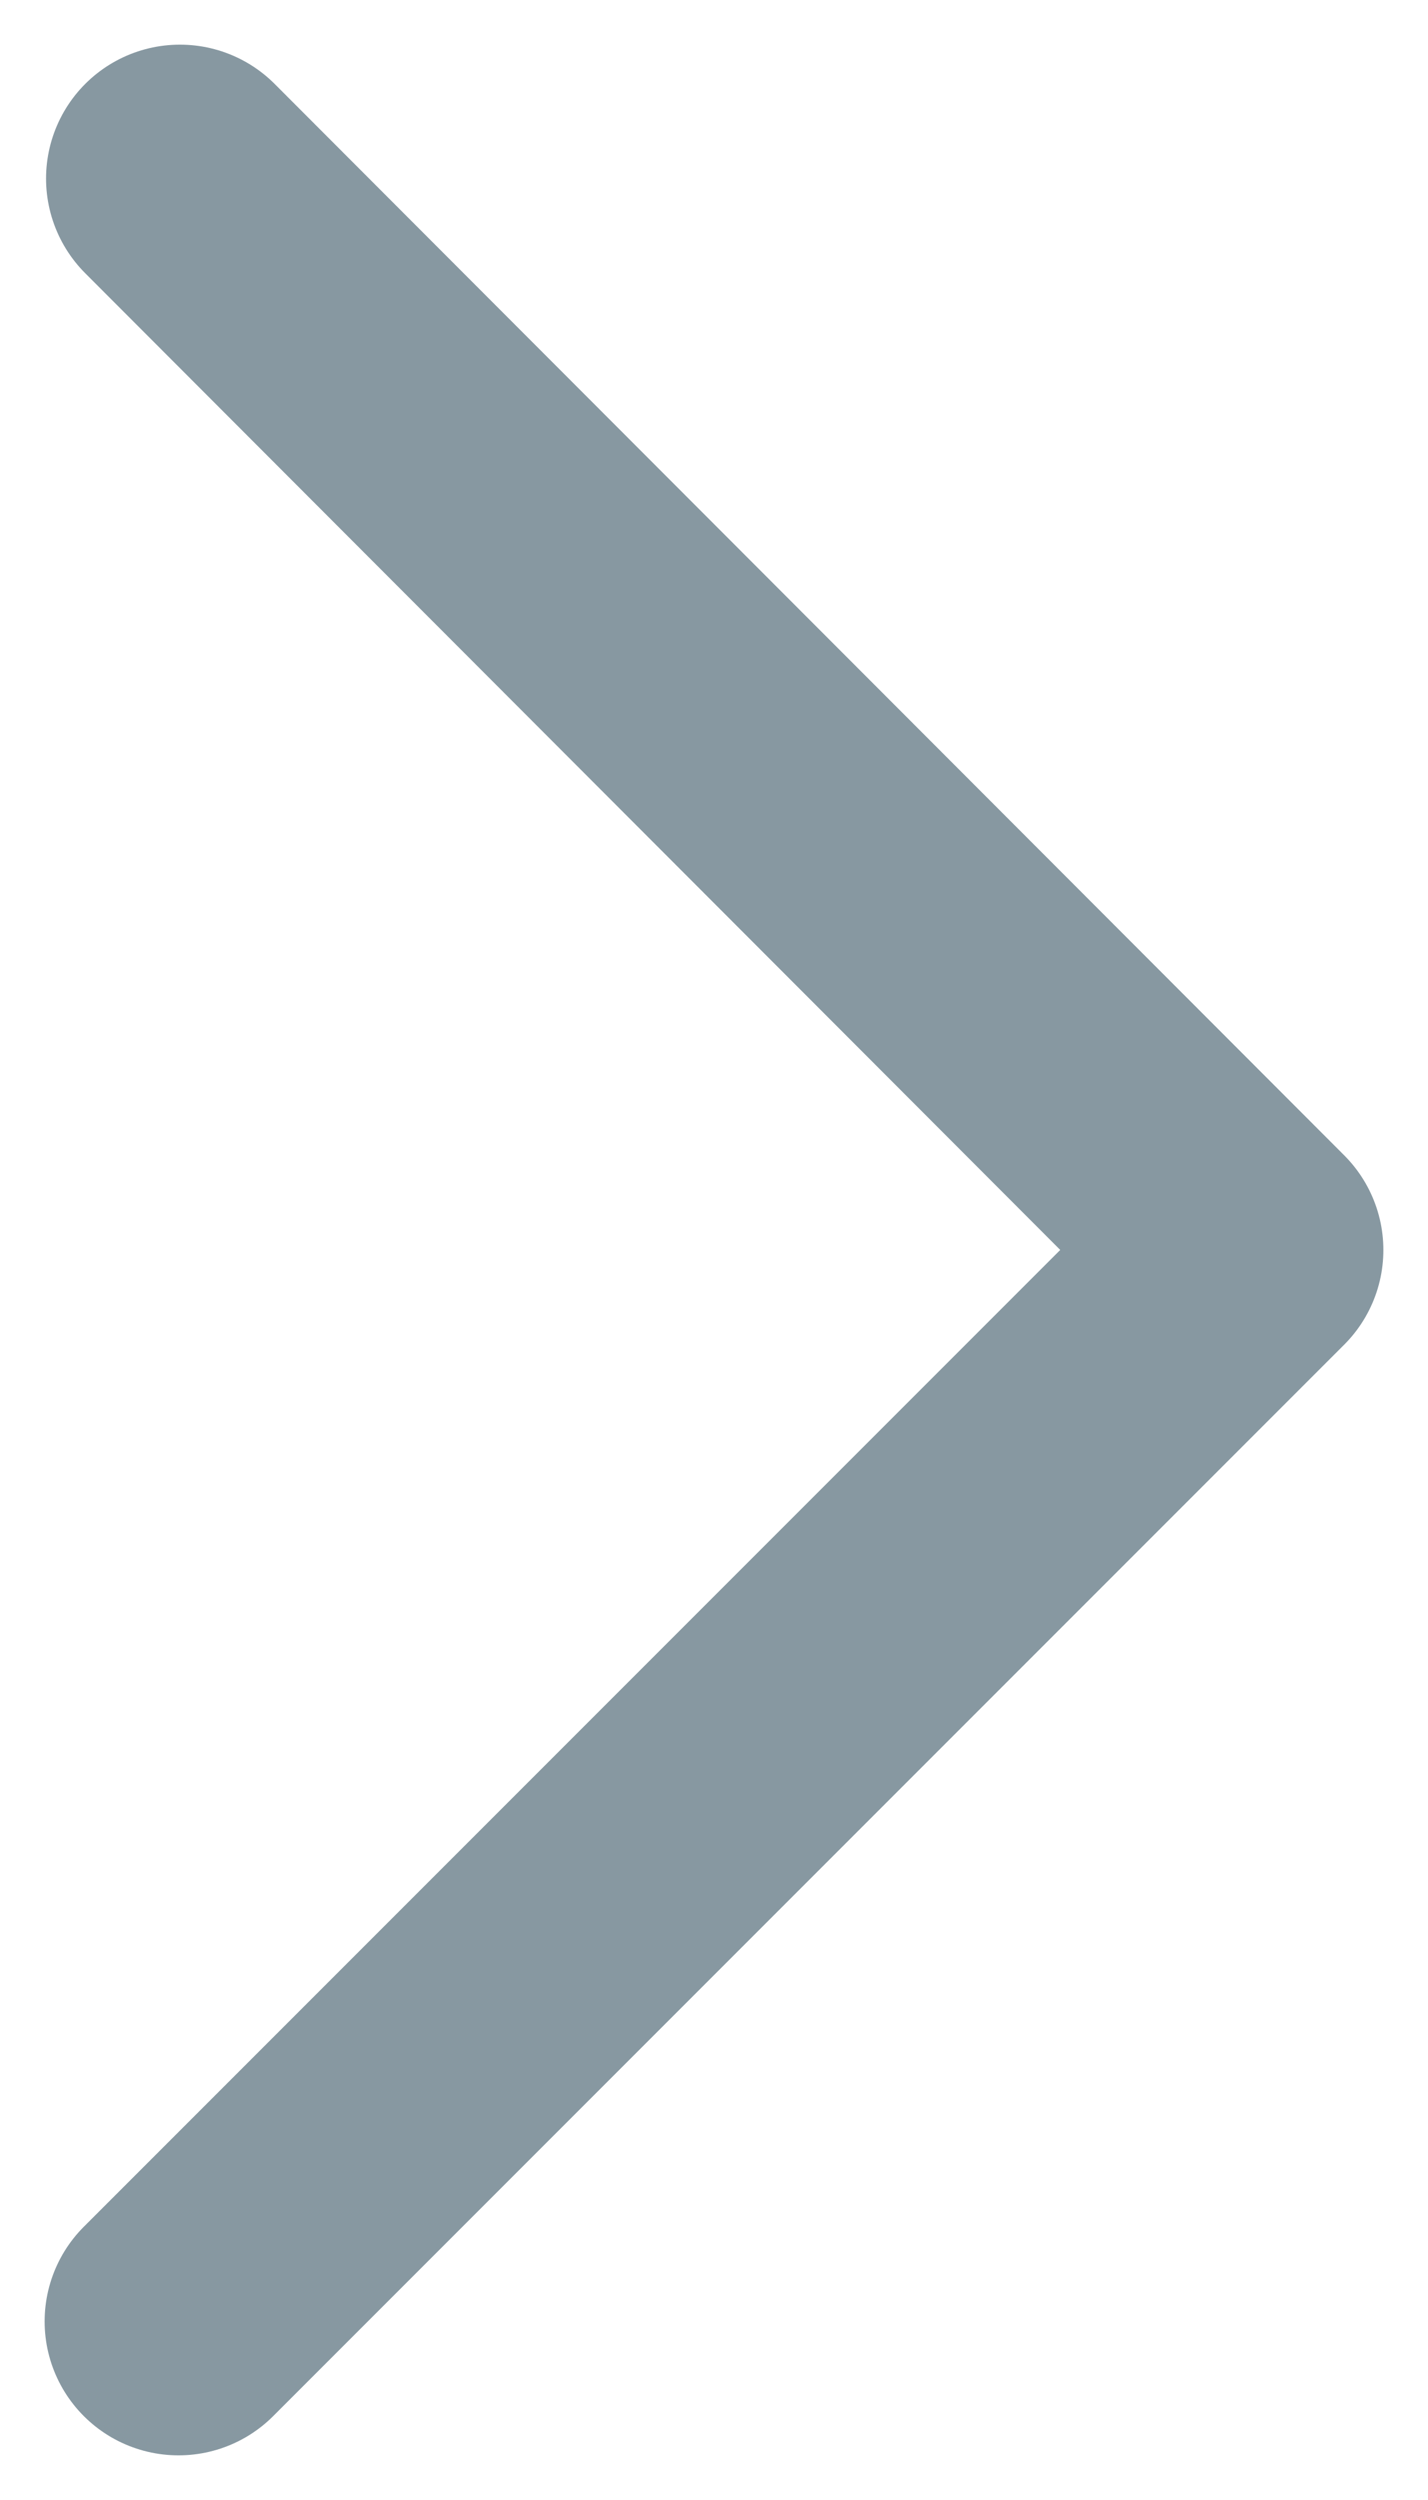 <svg width="8" height="14" viewBox="0 0 8 14" fill="none" xmlns="http://www.w3.org/2000/svg">
<path d="M1.008 1L7 7L1 13" stroke="#8798A1" stroke-width="1.5" stroke-linecap="round" stroke-linejoin="round"/>
</svg>

